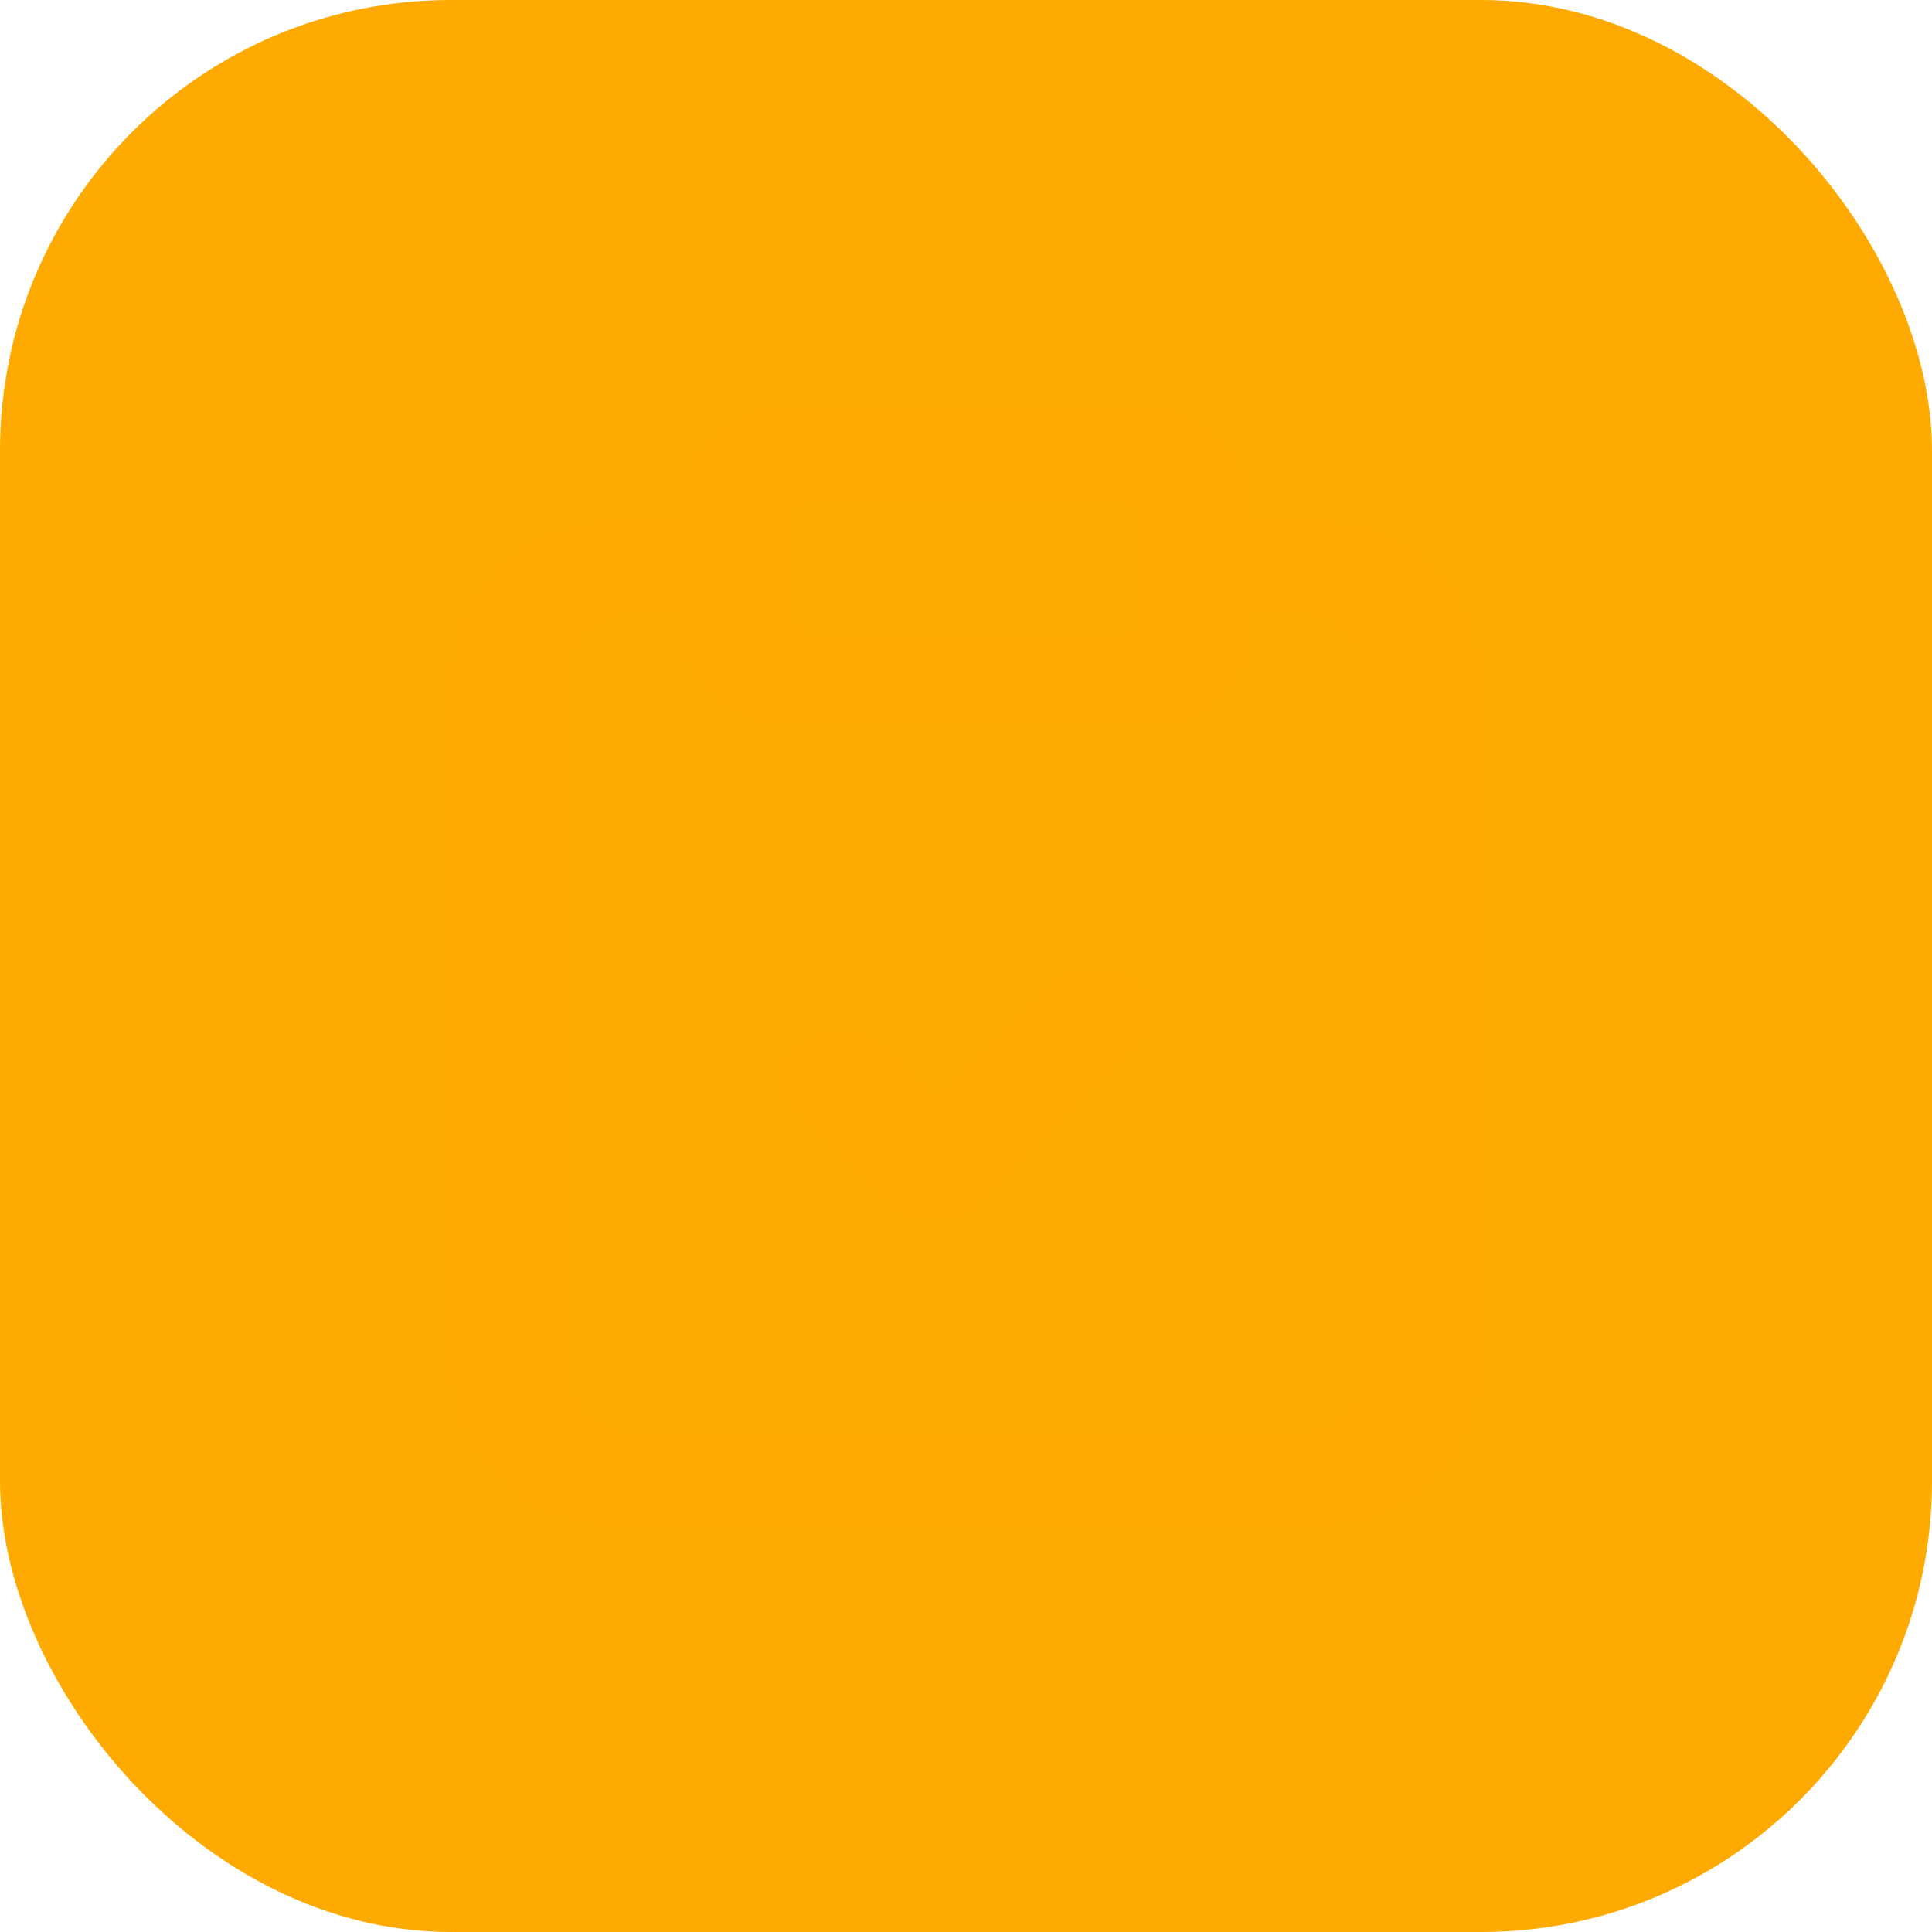 <svg width="48" height="48" fill="none" xmlns="http://www.w3.org/2000/svg" class="blocked" data-testid="activity-icon"><rect width="48" height="48" rx="11.2" fill="#ffaa0056"></rect><rect x="18.33" y="11.246" width="11.338" height="5.669" rx="1.456" stroke="#ffa800" stroke-width="2.184" stroke-linecap="round" stroke-linejoin="round"></rect><path d="M29.67 14.08h2.834a2.834 2.834 0 0 1 2.834 2.835v17.007a2.835 2.835 0 0 1-2.834 2.835H15.497a2.835 2.835 0 0 1-2.835-2.835V16.915a2.835 2.835 0 0 1 2.835-2.834h2.834" stroke="#ffa800" stroke-width="2.184" stroke-linecap="round" stroke-linejoin="round"></path><path d="m27.165 25.208-3.954 3.954-2.378-2.37" stroke="#ffa800" stroke-width="2.184" stroke-linecap="round" stroke-linejoin="round"></path></svg>